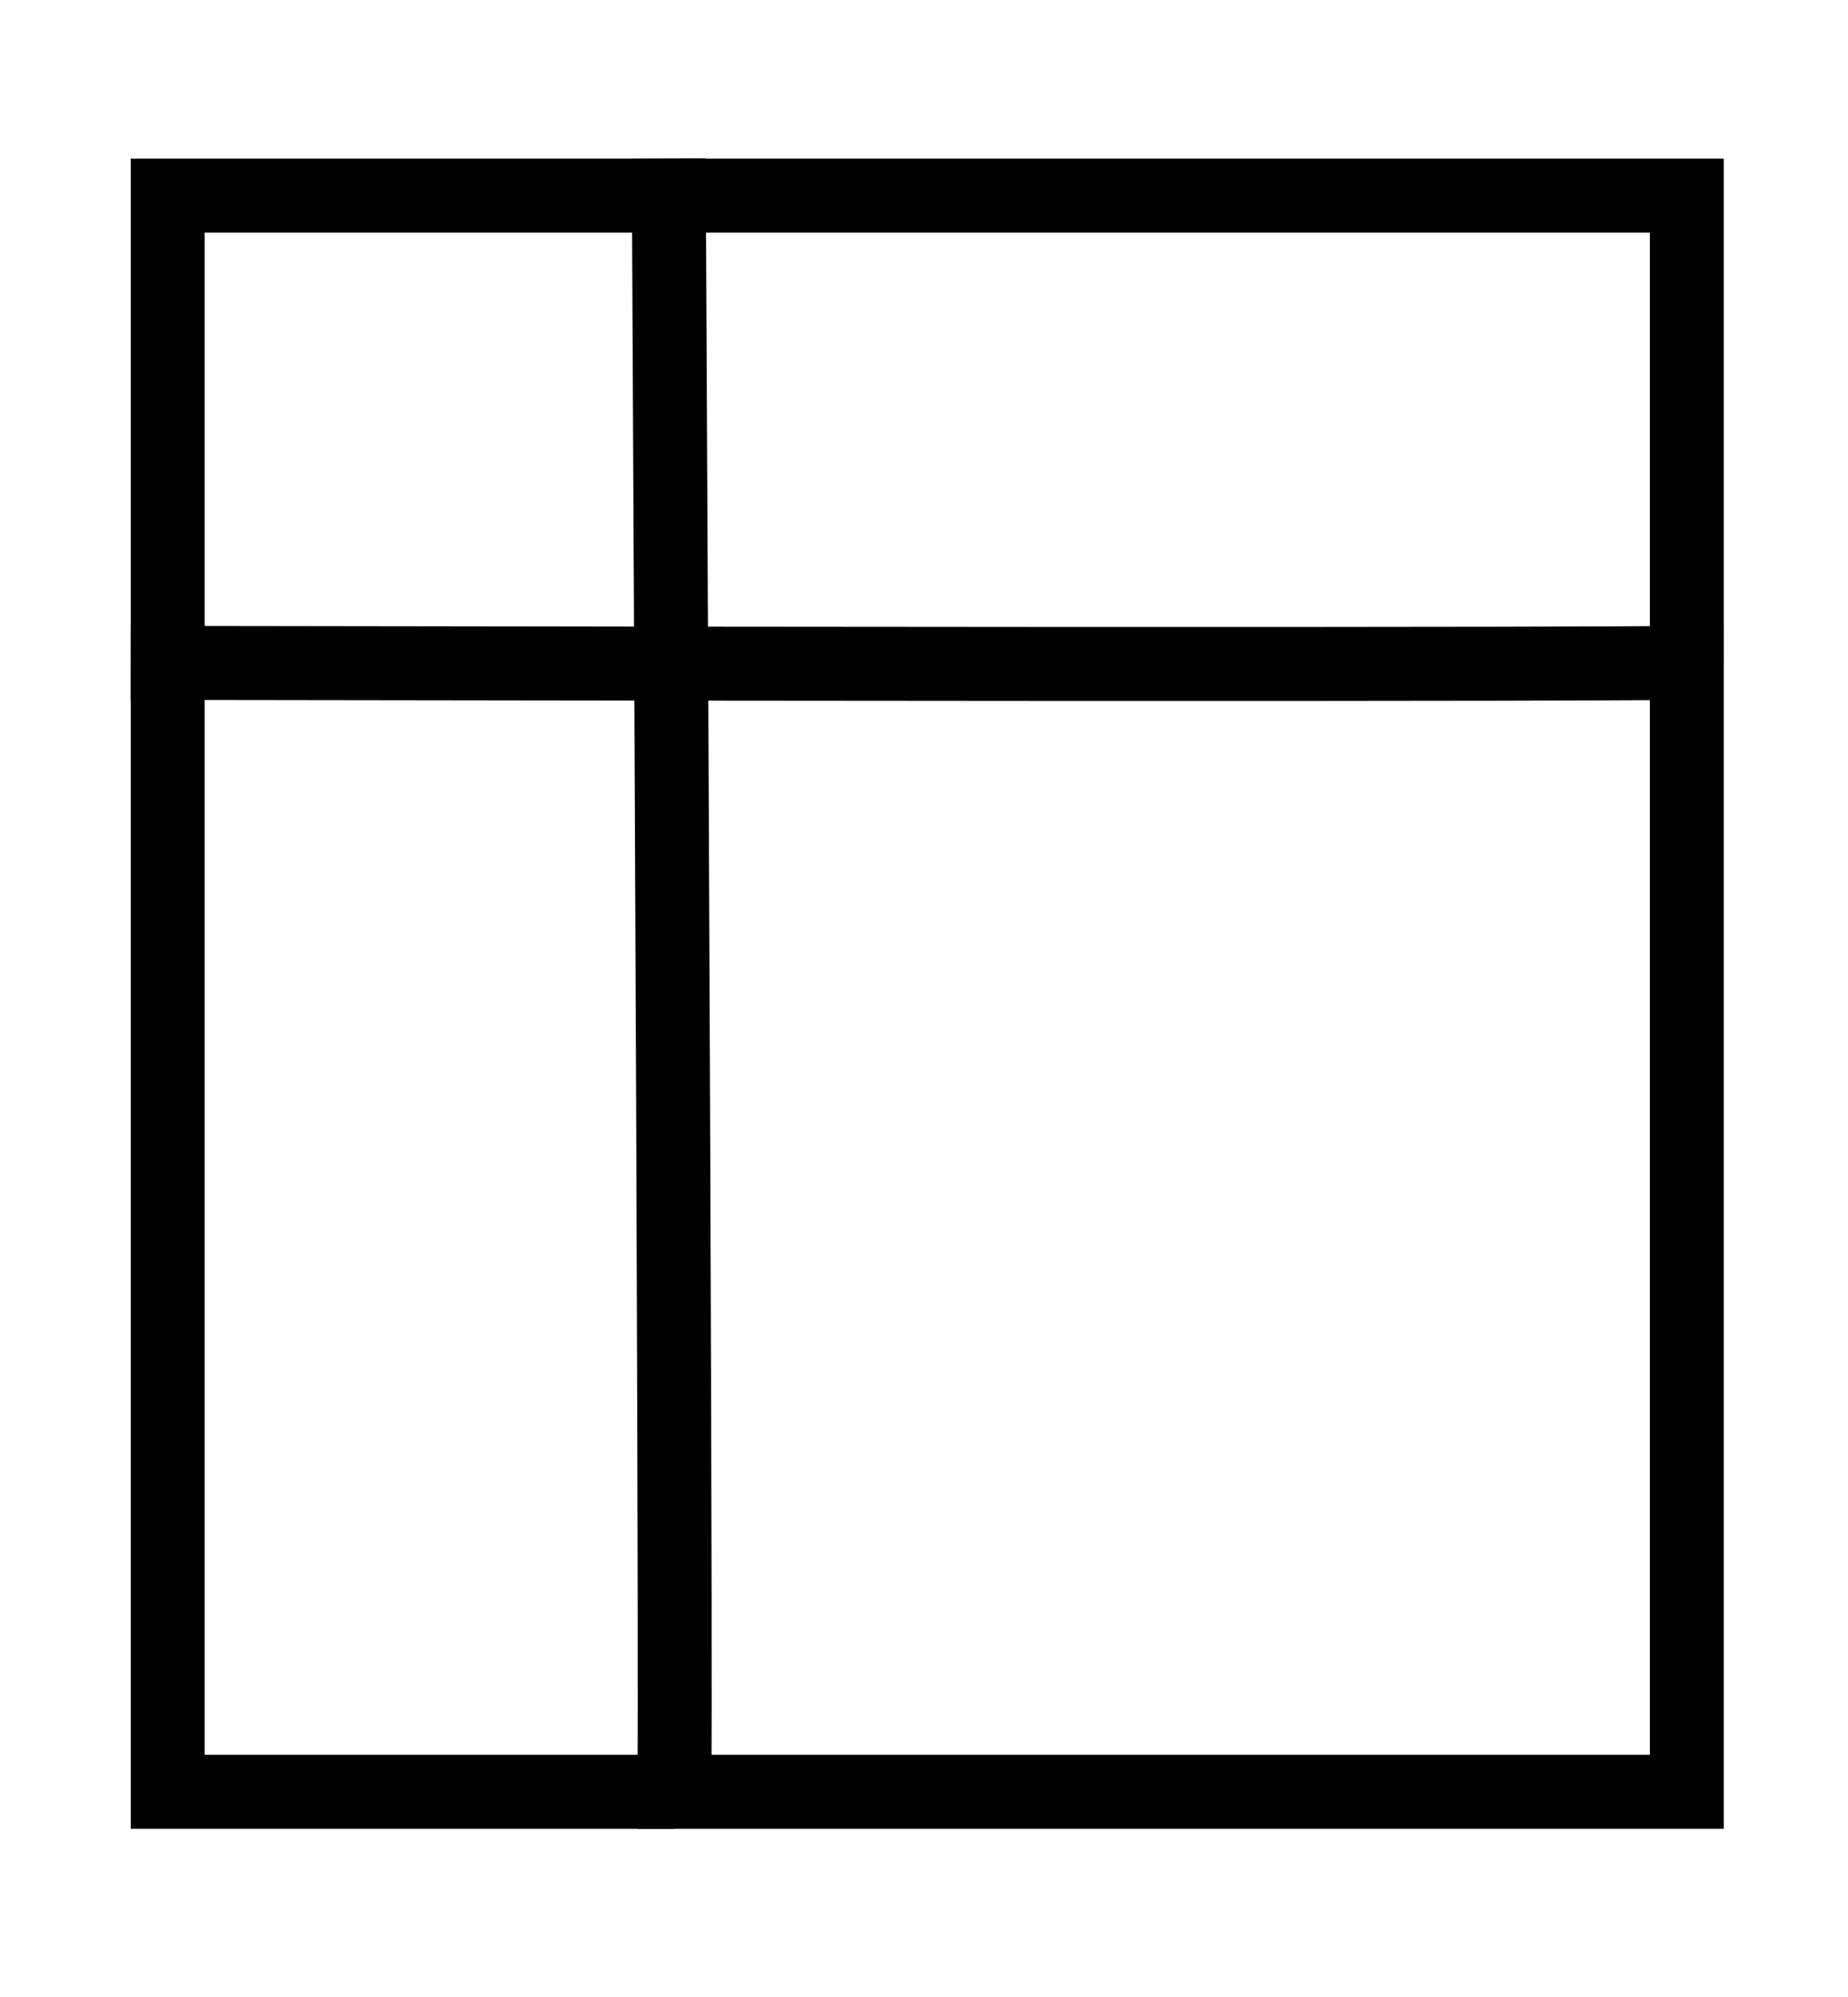 <?xml version="1.0" encoding="UTF-8" standalone="no"?>
<!-- Created with Inkscape (http://www.inkscape.org/) -->

<svg
   width="250mm"
   height="270mm"
   viewBox="0 0 250 270"
   version="1.1"
   id="svg5"
   inkscape:version="1.2 (1:1.2.1+202207142221+cd75a1ee6d)"
   sodipodi:docname="cross_table.svg"
   xmlns:inkscape="http://www.inkscape.org/namespaces/inkscape"
   xmlns:sodipodi="http://sodipodi.sourceforge.net/DTD/sodipodi-0.dtd"
   xmlns="http://www.w3.org/2000/svg"
   xmlns:svg="http://www.w3.org/2000/svg">
  <sodipodi:namedview
     id="namedview7"
     pagecolor="#ffffff"
     bordercolor="#000000"
     borderopacity="0.25"
     inkscape:showpageshadow="2"
     inkscape:pageopacity="0.0"
     inkscape:pagecheckerboard="0"
     inkscape:deskcolor="#d1d1d1"
     inkscape:document-units="mm"
     showgrid="false"
     inkscape:zoom="0.53543896"
     inkscape:cx="817.0866"
     inkscape:cy="592.97142"
     inkscape:window-width="1872"
     inkscape:window-height="1016"
     inkscape:window-x="48"
     inkscape:window-y="27"
     inkscape:window-maximized="1"
     inkscape:current-layer="layer1" />
  <defs
     id="defs2" />
  <g
     inkscape:label="Layer 1"
     inkscape:groupmode="layer"
     id="layer1">
    <rect
       style="fill:none;fill-opacity:1;stroke-width:10;stroke:#000000;stroke-opacity:1;stroke-dasharray:none"
       id="rect1594"
       width="205.51"
       height="215.805"
       x="22.684"
       y="26.45" />
    <path
       style="fill:none;fill-opacity:1;stroke:#000000;stroke-width:10;stroke-dasharray:none;stroke-opacity:1;stroke-linecap:square"
       d="M 90.487,26.45 C 91.59,242.255 91.215,242.255 91.215,242.255"
       id="path3053" />
    <path
       style="fill:none;fill-opacity:1;stroke:#000000;stroke-width:10;stroke-dasharray:none;stroke-opacity:1;stroke-linecap:square"
       d="M 22.684,89.63 C 228.194,89.965 228.194,89.593 228.194,89.593"
       id="path3057" />
  </g>
</svg>
